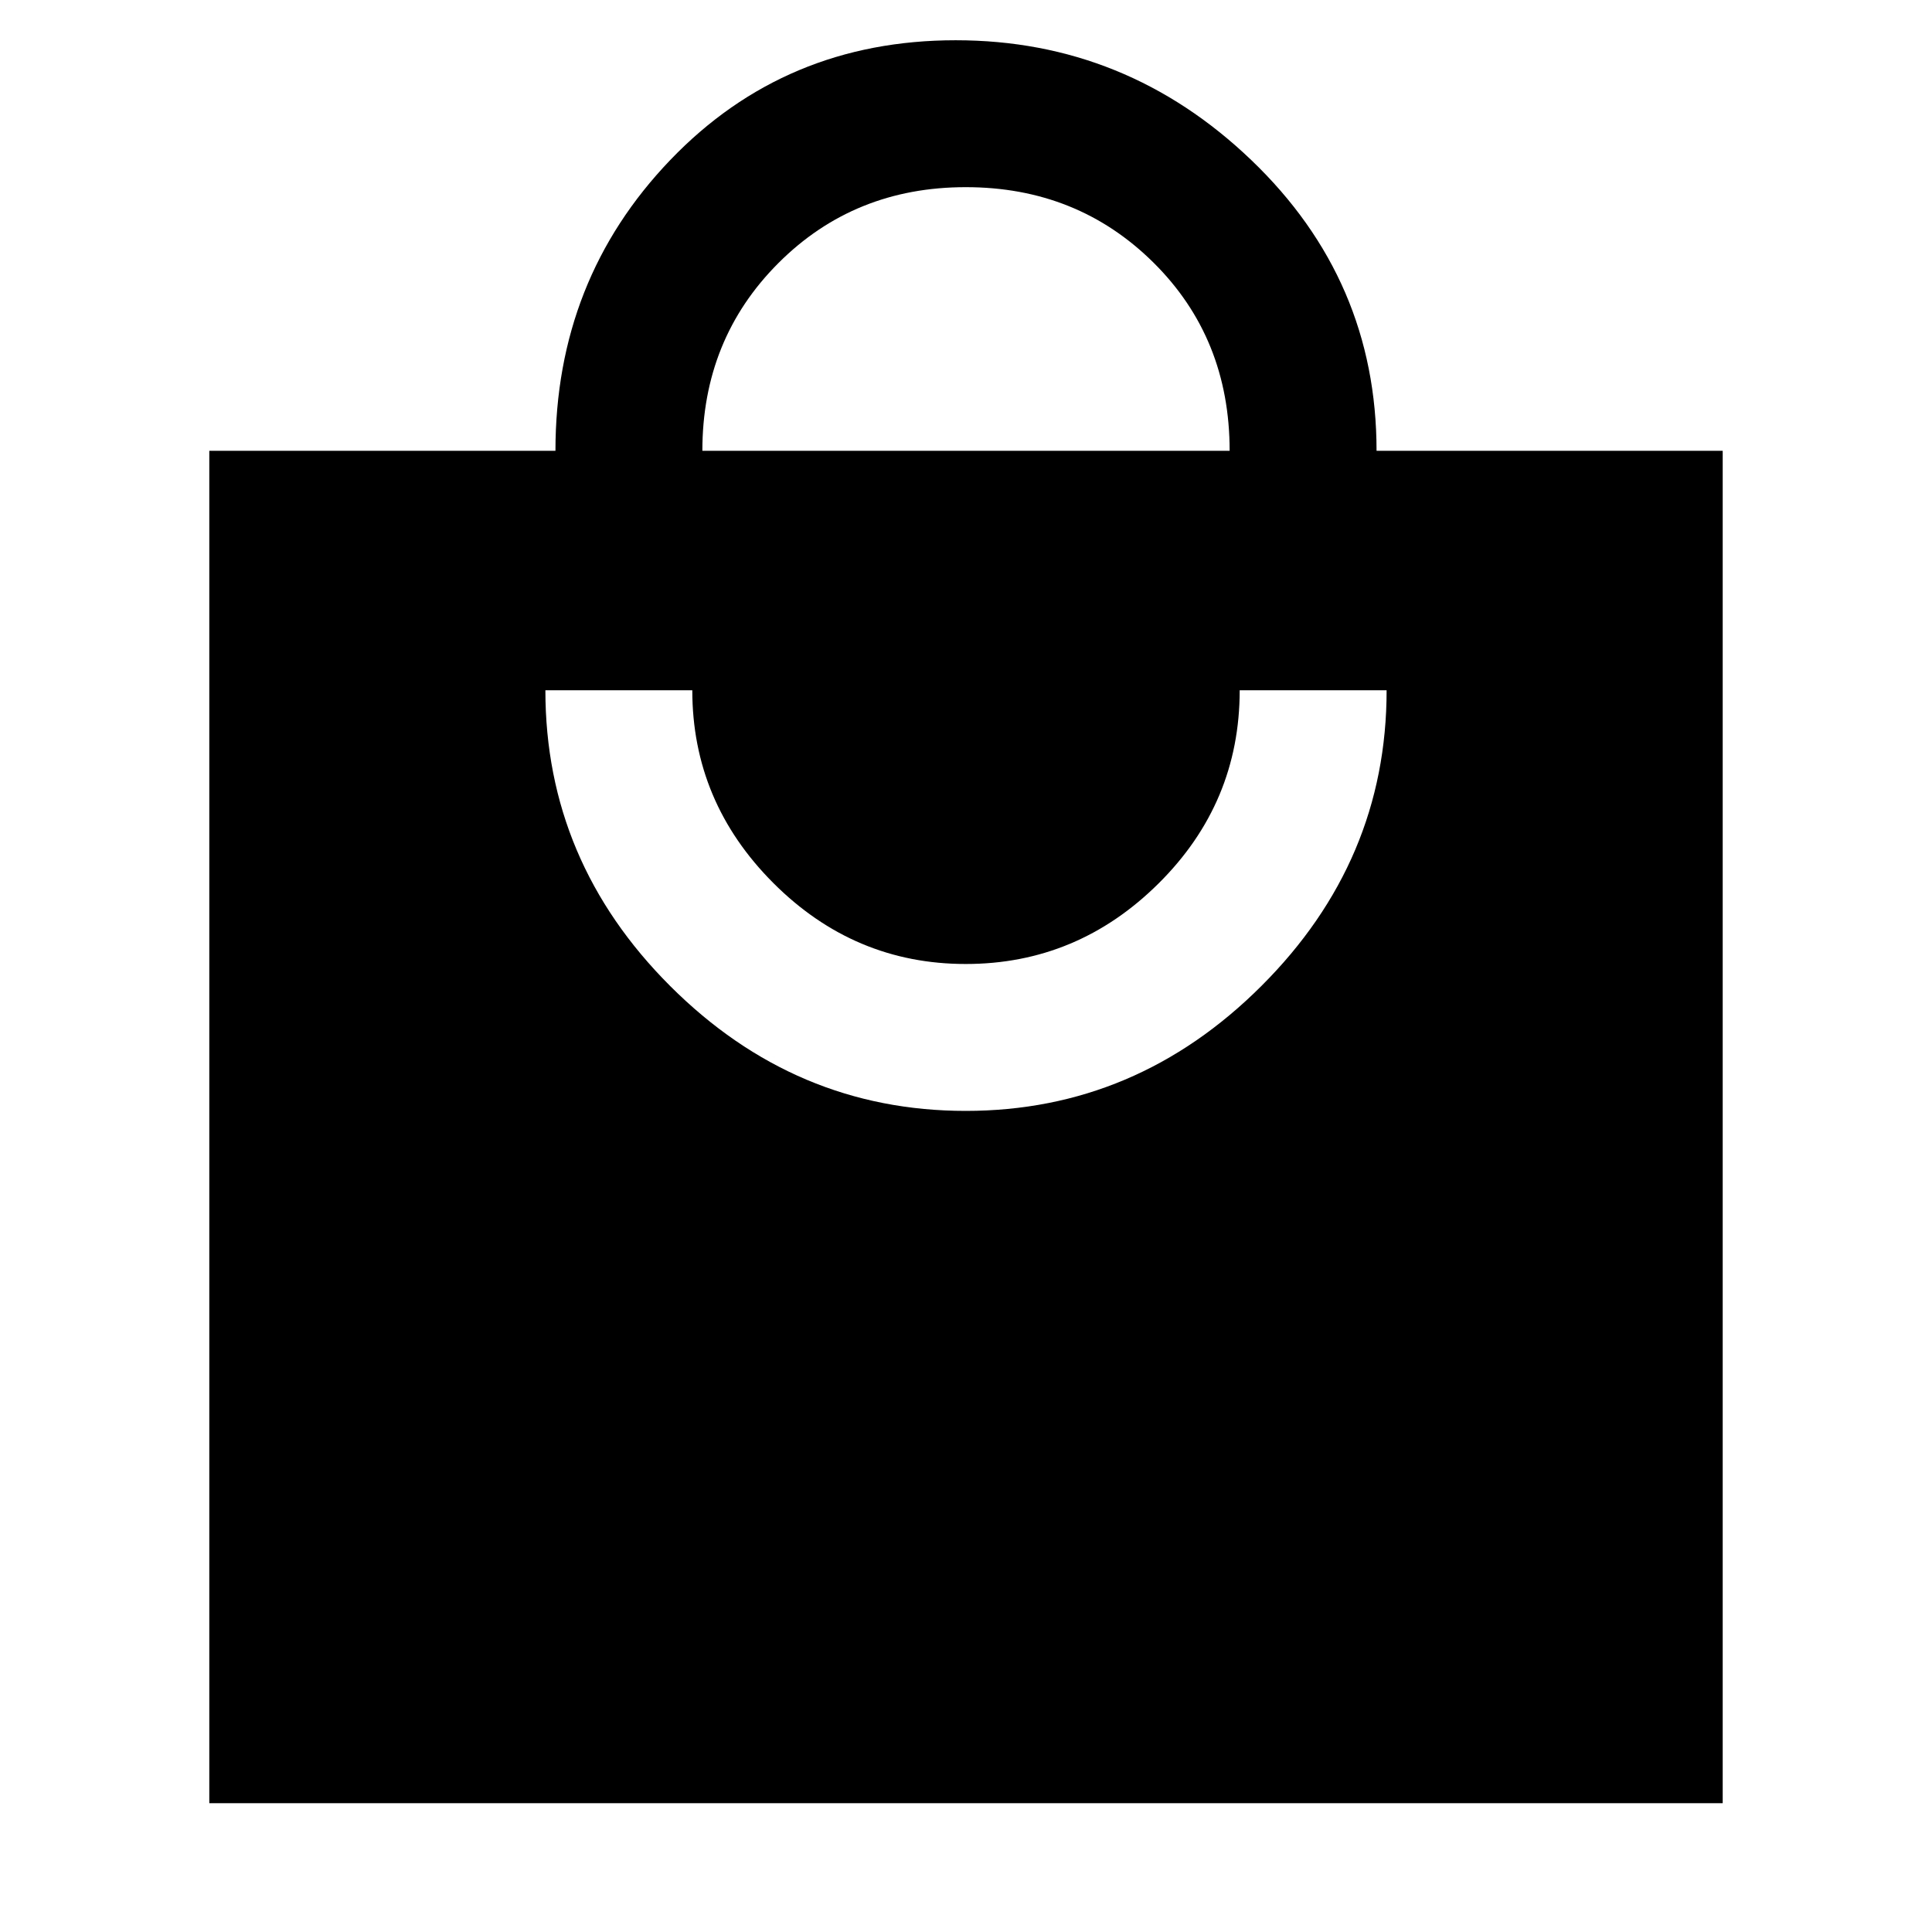 <svg xmlns="http://www.w3.org/2000/svg" height="48" viewBox="0 -960 960 960" width="48"><path d="M104-64v-672h172q0-85 57.06-144.5Q390.11-940 474.87-940q84.75 0 146.94 59.59Q684-820.81 684-736h172v672H104Zm375.87-344q84.75 0 146.94-62.1Q689-532.19 689-617h-73q0 56-40.33 96-40.32 40-95.79 40-55.46 0-95.67-40.29T344-617h-73q0 85 62.06 147 62.05 62 146.81 62ZM349-736h262q0-56-37.83-93.5-37.82-37.5-93.29-37.5-55.46 0-93.17 37.79T349-736Z"/></svg>